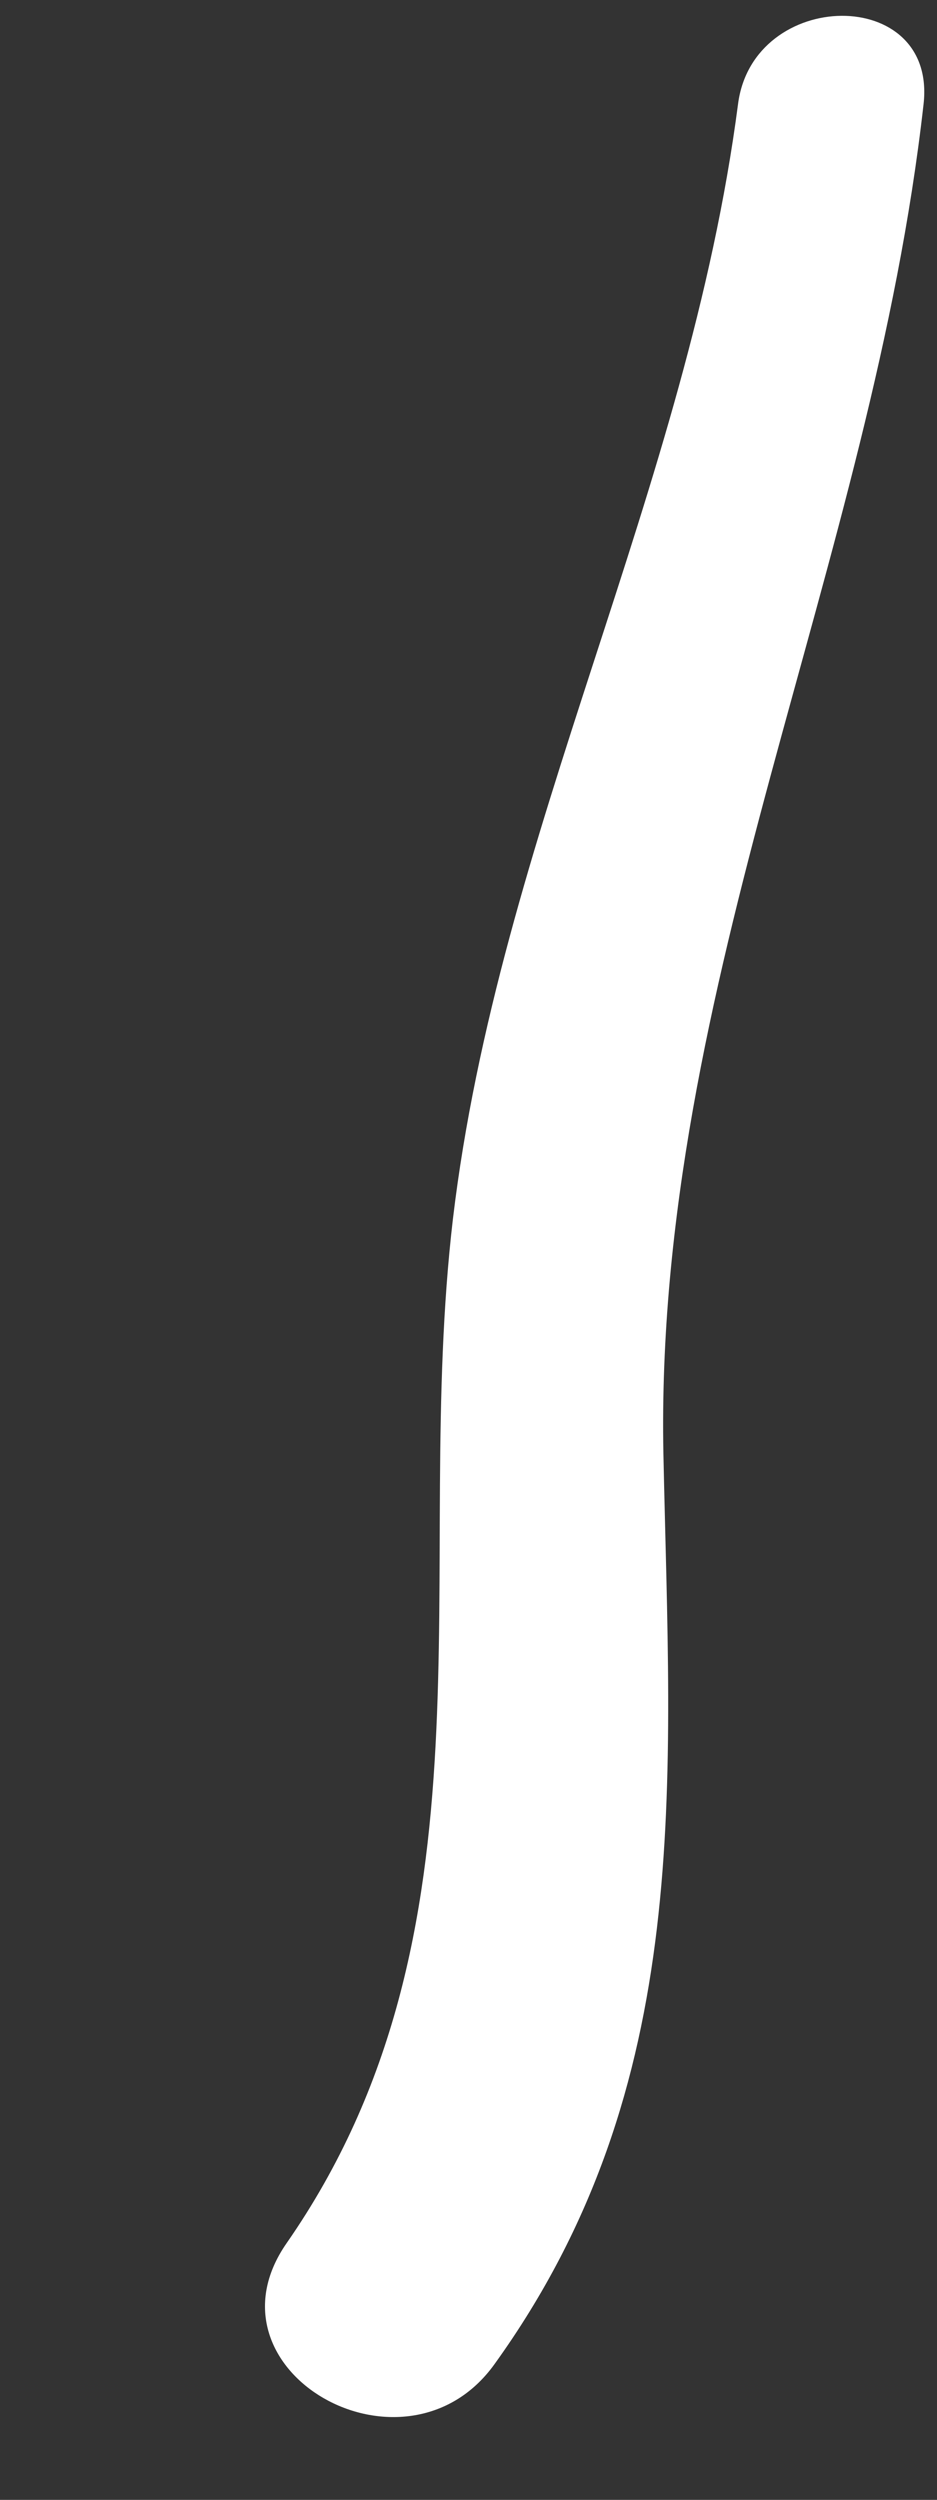 ﻿<?xml version="1.0" encoding="utf-8"?>
<svg version="1.1" xmlns:xlink="http://www.w3.org/1999/xlink" width="3px" height="8px" xmlns="http://www.w3.org/2000/svg">
  <rect width="100%" height="100%" fill="#333333" stroke="none"/>
  <g transform="matrix(1 0 0 1 -145 -430 )">
    <path d="M 2.124 4.651  C 2.095 3.149  2.791 1.808  2.957 0.333  C 3 -0.048  2.411 -0.039  2.363 0.333  C 2.202 1.566  1.596 2.672  1.45 3.902  C 1.318 5.029  1.611 6.181  0.918 7.178  C 0.633 7.587  1.297 7.964  1.583 7.566  C 2.227 6.672  2.146 5.71  2.124 4.651  Z " fill-rule="nonzero" fill="#ffffff" stroke="none" transform="matrix(1 0 0 1 145 430 )" />
  </g>
</svg>
